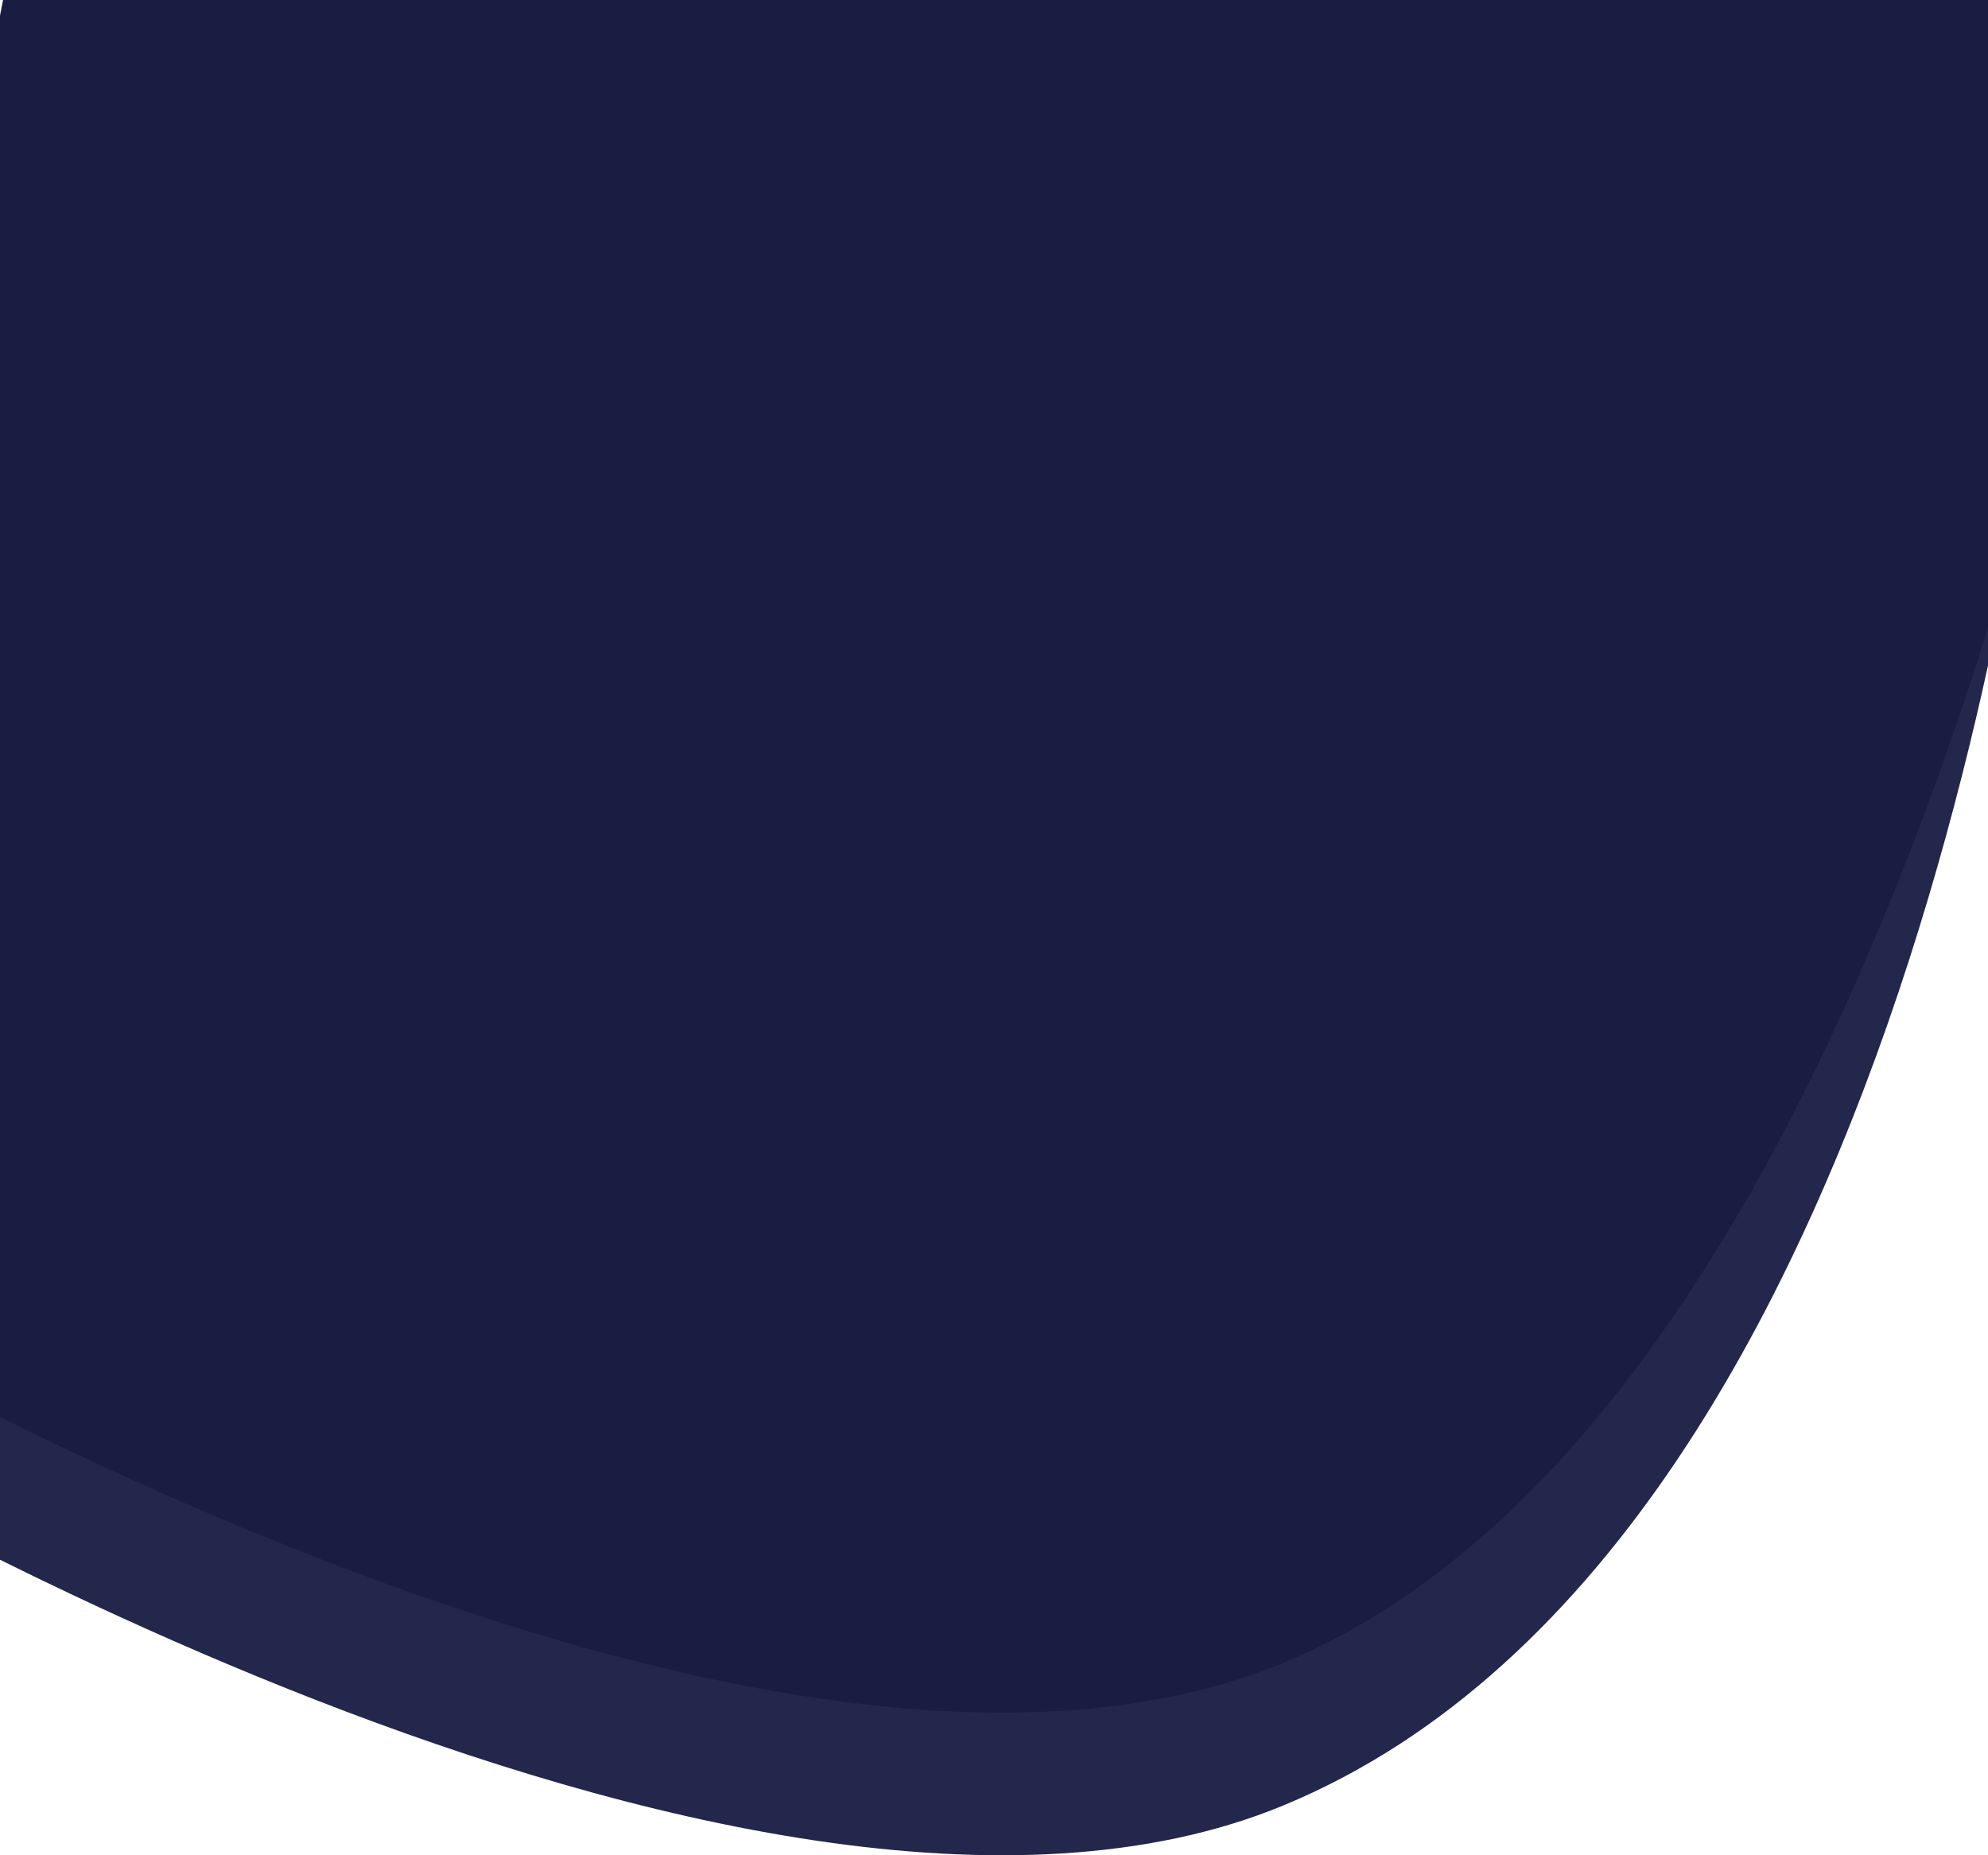 <svg width="375" height="350" viewBox="0 0 375 350" fill="none" xmlns="http://www.w3.org/2000/svg">
<path d="M0.576 26.91H380.221L385.789 60.193C385.789 60.193 365.035 289.796 242.03 340.622C139.989 382.786 -46.5 269.099 -46.5 269.099L0.576 26.91Z" fill="#22274B"/>
<path d="M0.576 0H380.221H403C403 0 365.035 262.886 242.03 313.712C139.989 355.877 -46.5 242.189 -46.5 242.189L0.576 0Z" fill="#191D42"/>
</svg>

